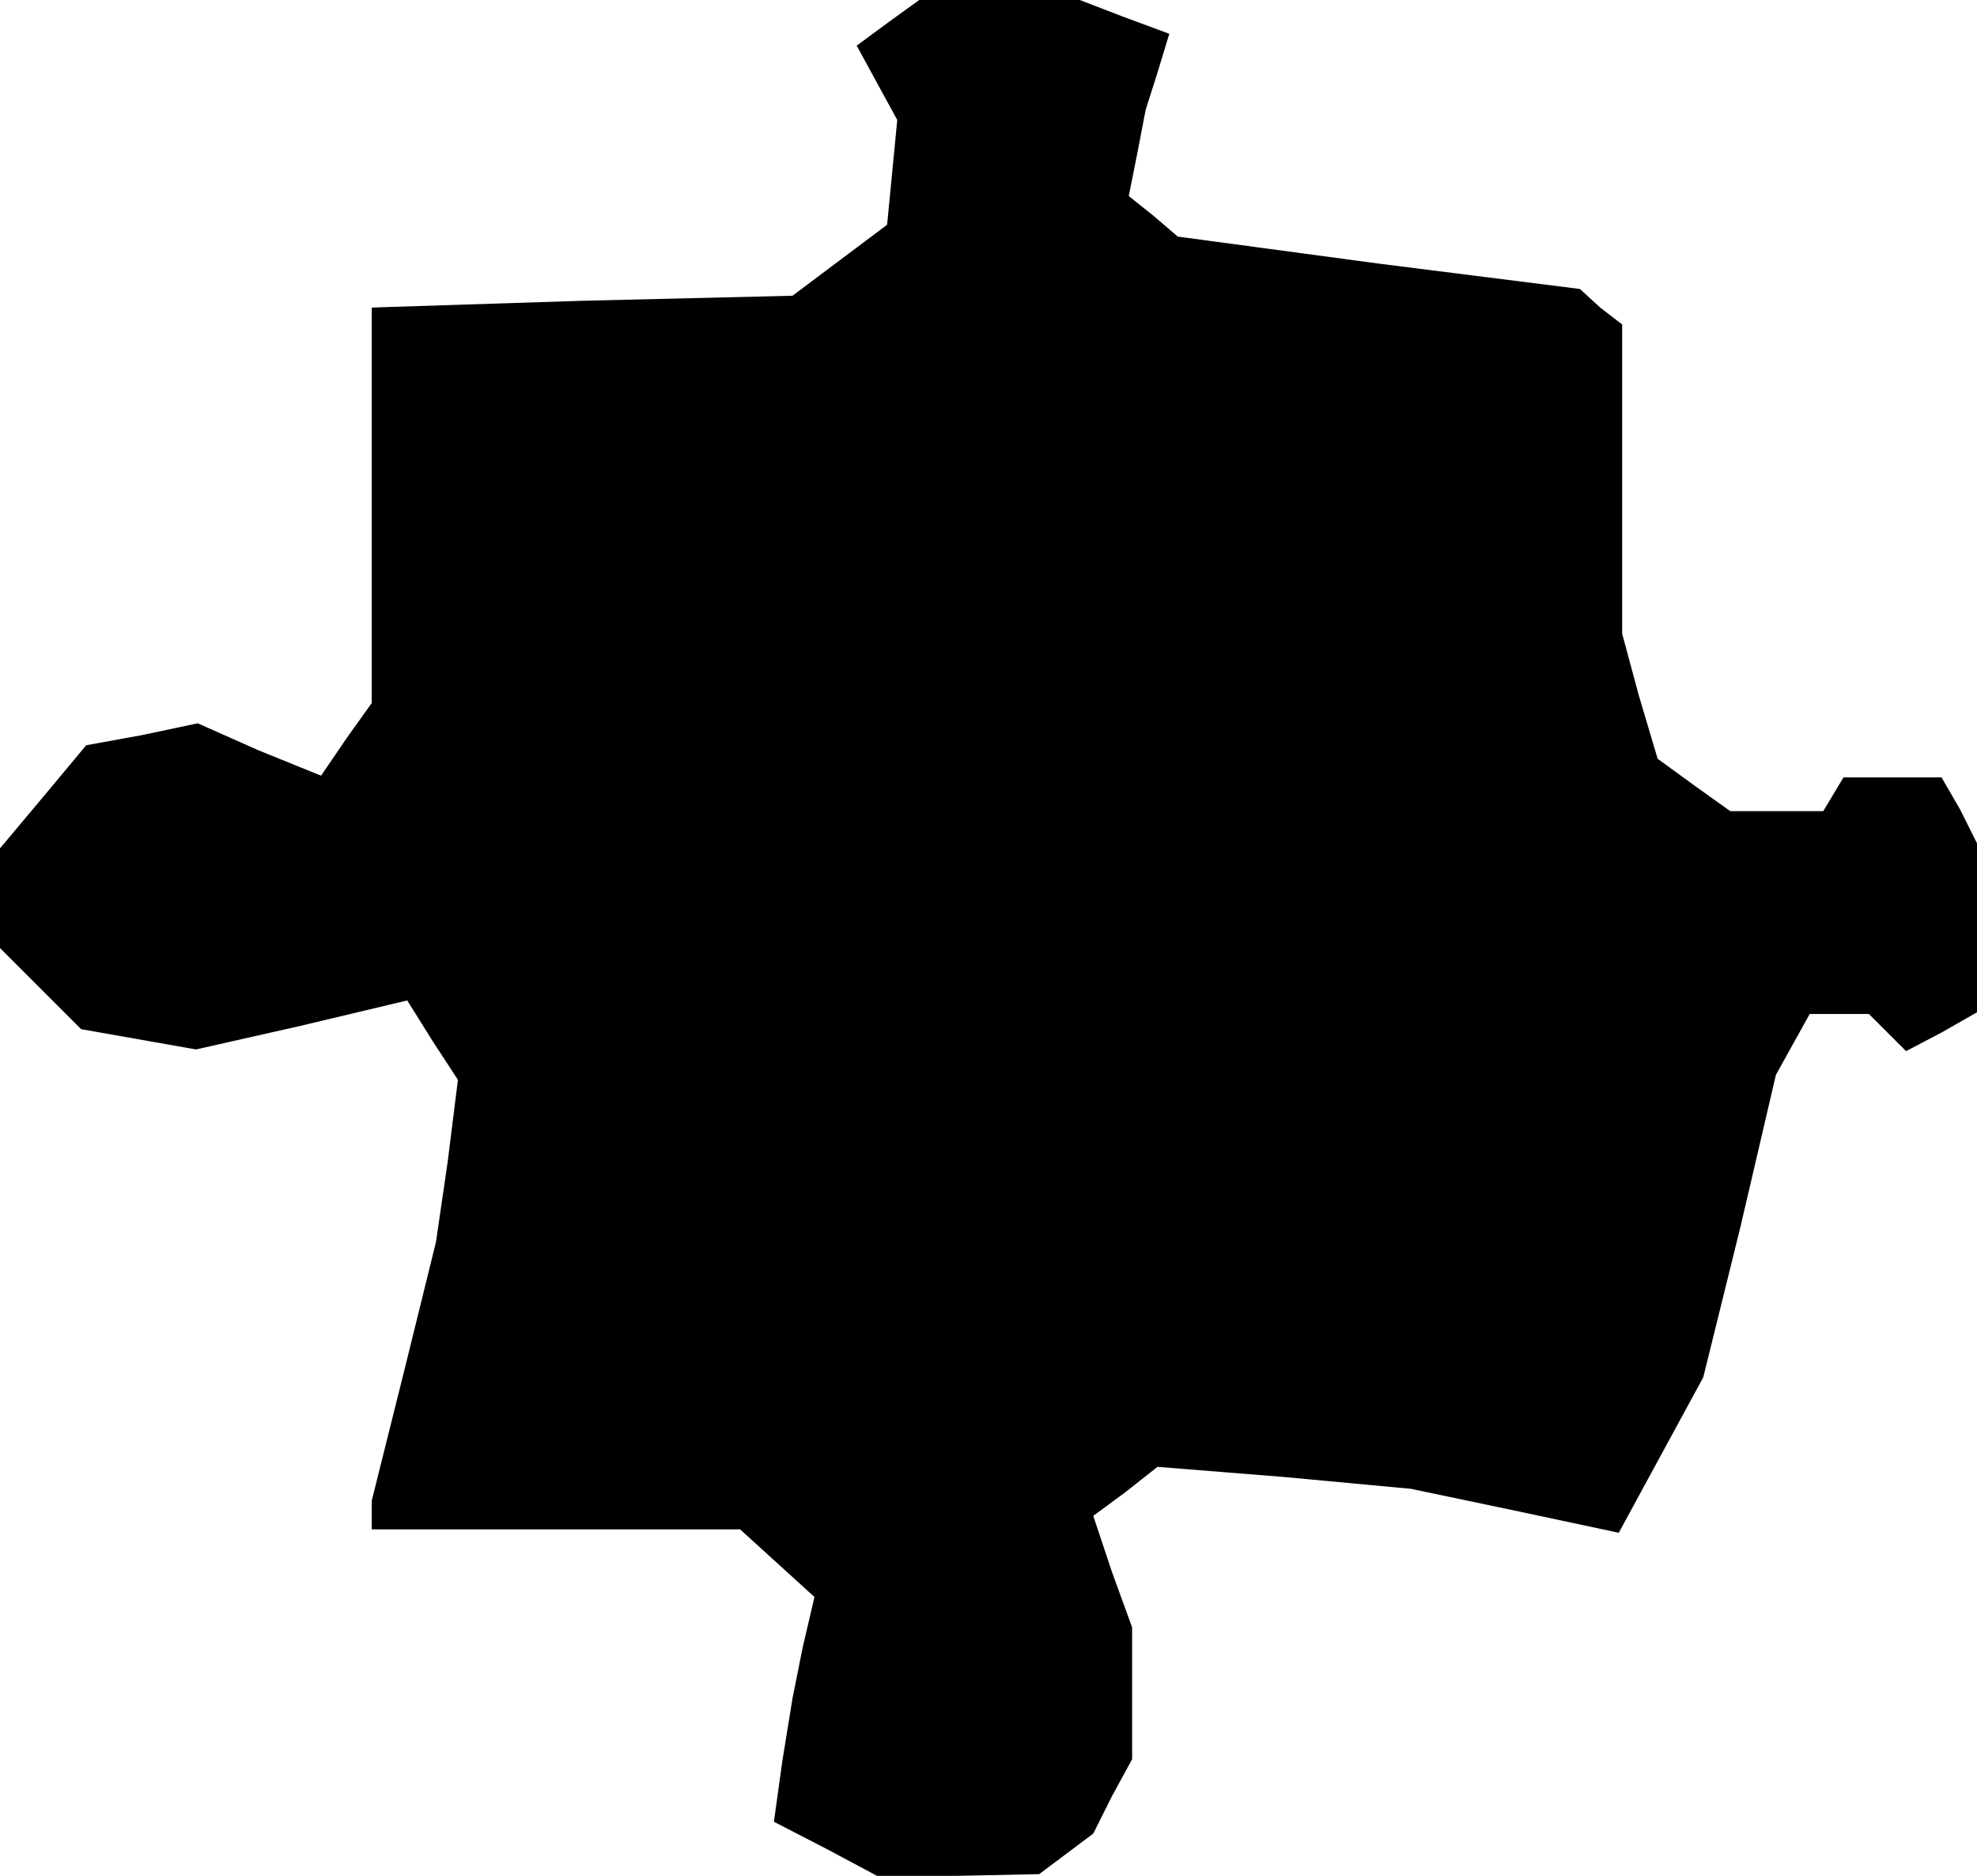 <?xml version="1.0" standalone="no"?>
<!DOCTYPE svg PUBLIC "-//W3C//DTD SVG 20010904//EN"
 "http://www.w3.org/TR/2001/REC-SVG-20010904/DTD/svg10.dtd">
<svg version="1.0" xmlns="http://www.w3.org/2000/svg"
 width="117pt" height="111pt" viewBox="0 0 117 111"
 preserveAspectRatio="xMidYMid meet">
<g transform="translate(0,111) scale(0.1,-0.1)"
fill="#000000" stroke="none">
<path d="M526 1097 l-19 -14 12 -22 12 -22 -3 -31 -3 -31 -28 -21 -28 -21
-125 -3 -124 -4 0 -117 0 -117 -15 -21 -15 -22 -37 15 -36 16 -33 -7 -33 -6
-25 -30 -26 -31 0 -29 0 -30 24 -24 24 -24 34 -6 34 -6 62 14 63 15 15 -24 15
-23 -6 -48 -7 -48 -19 -77 -19 -76 0 -9 0 -8 109 0 109 0 22 -20 22 -20 -7
-30 -6 -30 -6 -37 -5 -36 31 -16 30 -16 48 0 48 1 16 12 16 12 11 22 12 22 0
39 0 39 -12 33 -11 33 19 14 19 15 75 -6 75 -7 62 -13 61 -13 25 46 25 46 22
89 21 90 10 18 10 18 17 0 18 0 11 -11 11 -11 21 11 21 12 0 50 0 50 -10 20
-11 19 -29 0 -29 0 -6 -10 -6 -10 -27 0 -28 0 -21 15 -22 16 -11 37 -10 37 0
91 0 92 -13 10 -12 11 -119 15 -119 16 -14 12 -15 12 5 25 5 26 7 22 7 23 -27
10 -26 10 -48 0 -47 0 -18 -13z"/>
</g>
</svg>
